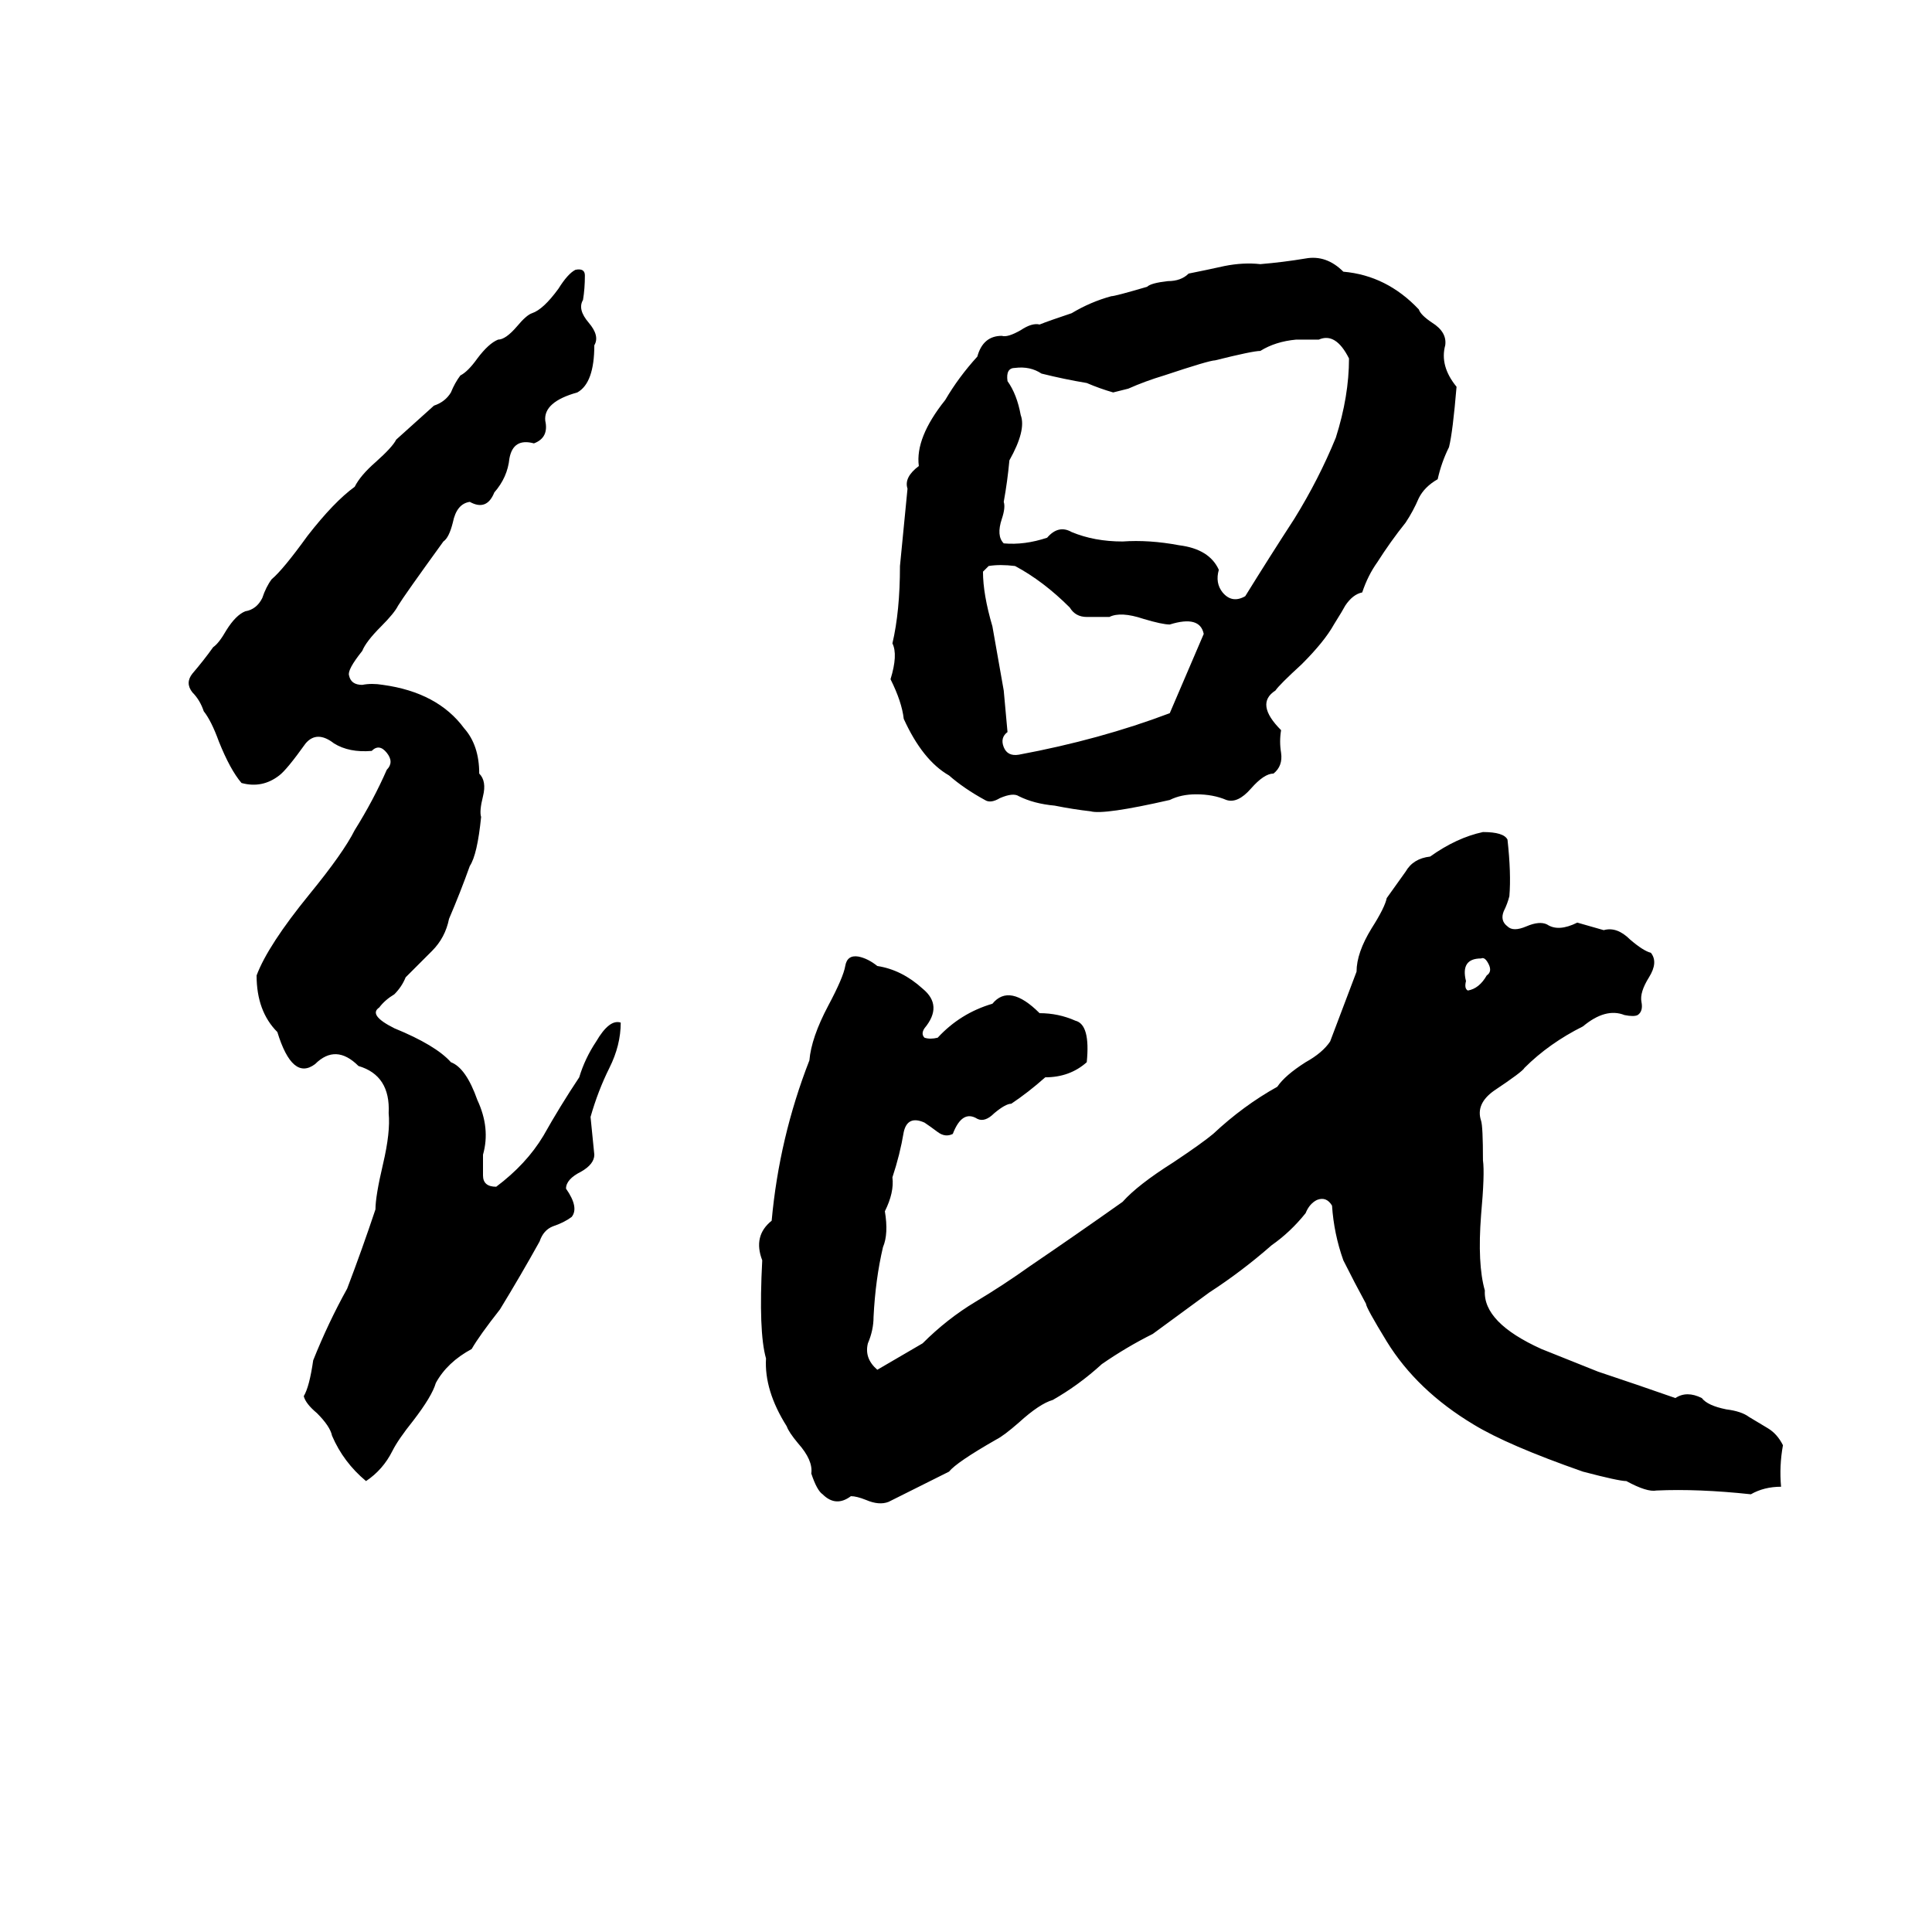 <svg xmlns="http://www.w3.org/2000/svg" viewBox="0 -800 1024 1024">
	<path fill="#000000" d="M692 -663Q703 -665 712 -656Q735 -654 752 -636Q753 -633 759 -629Q767 -624 766 -617Q763 -606 772 -595Q770 -571 768 -563Q764 -555 762 -546Q755 -542 752 -536Q749 -529 745 -523Q737 -513 730 -502Q725 -495 722 -486Q717 -485 713 -479Q712 -477 707 -469Q702 -460 690 -448Q678 -437 676 -434Q665 -427 679 -413Q678 -407 679 -401Q680 -394 675 -390Q670 -390 663 -382Q656 -374 650 -376Q643 -379 634 -379Q626 -379 620 -376Q585 -368 578 -370Q569 -371 559 -373Q548 -374 540 -378Q537 -380 530 -377Q525 -374 522 -376Q511 -382 503 -389Q489 -397 479 -419Q478 -428 472 -440Q476 -453 473 -459Q477 -476 477 -500Q479 -520 481 -541Q479 -547 487 -553Q485 -568 501 -588Q508 -600 518 -611Q521 -622 531 -622Q534 -621 541 -625Q547 -629 551 -628Q556 -630 568 -634Q578 -640 589 -643Q591 -643 608 -648Q610 -650 619 -651Q626 -651 630 -655Q640 -657 649 -659Q659 -661 668 -660Q680 -661 692 -663ZM305 -657Q310 -658 310 -654Q310 -647 309 -641Q306 -636 312 -629Q318 -622 315 -617Q315 -597 306 -592Q288 -587 289 -577Q291 -568 283 -565Q272 -568 270 -557Q269 -547 262 -539Q258 -529 249 -534Q242 -533 240 -523Q238 -515 235 -513Q214 -484 211 -479Q209 -475 202 -468Q194 -460 192 -455Q184 -445 185 -442Q186 -437 192 -437Q197 -438 203 -437Q232 -433 246 -414Q254 -405 254 -390Q258 -386 256 -378Q254 -370 255 -367Q253 -347 249 -341Q244 -327 238 -313Q236 -303 229 -296Q222 -289 215 -282Q213 -277 209 -273Q204 -270 201 -266Q195 -262 209 -255Q231 -246 239 -237Q247 -234 253 -217Q260 -202 256 -188Q256 -183 256 -177Q256 -171 263 -171Q279 -183 288 -198Q297 -214 307 -229Q310 -239 316 -248Q323 -260 329 -258Q329 -246 323 -234Q317 -222 313 -208Q314 -198 315 -188Q315 -183 308 -179Q300 -175 300 -170Q307 -160 303 -155Q299 -152 293 -150Q288 -148 286 -142Q276 -124 265 -106Q254 -92 250 -85Q237 -78 231 -67Q229 -60 219 -47Q211 -37 208 -31Q203 -21 194 -15Q182 -25 176 -39Q175 -44 168 -51Q162 -56 161 -60Q164 -65 166 -79Q174 -99 184 -117Q192 -138 199 -159Q199 -166 203 -183Q207 -200 206 -210Q207 -230 190 -235Q178 -247 167 -236Q155 -227 147 -253Q136 -264 136 -283Q142 -299 164 -326Q182 -348 188 -360Q198 -376 205 -392Q209 -396 205 -401Q201 -406 197 -402Q185 -401 177 -406Q168 -413 162 -406Q152 -392 148 -389Q139 -382 128 -385Q122 -392 116 -407Q112 -418 108 -423Q106 -429 102 -433Q98 -438 102 -443Q108 -450 113 -457Q116 -459 120 -466Q125 -474 130 -476Q136 -477 139 -483Q141 -489 144 -493Q150 -498 163 -516Q177 -534 188 -542Q191 -548 199 -555Q208 -563 210 -567Q220 -576 230 -585Q236 -587 239 -592Q241 -597 244 -601Q248 -603 253 -610Q259 -618 264 -620Q268 -620 274 -627Q279 -633 282 -634Q288 -636 296 -647Q301 -655 305 -657ZM699 -620H687Q676 -619 668 -614Q664 -614 644 -609Q641 -609 617 -601Q607 -598 598 -594Q594 -593 590 -592Q583 -594 576 -597Q564 -599 552 -602Q546 -606 538 -605Q533 -605 534 -598Q539 -591 541 -580Q544 -572 535 -556Q534 -545 532 -534Q533 -531 531 -525Q528 -516 532 -512Q543 -511 555 -515Q561 -522 568 -518Q580 -513 595 -513Q609 -514 625 -511Q641 -509 646 -498Q644 -491 648 -486Q653 -480 660 -484Q673 -505 686 -525Q699 -546 708 -568Q715 -590 715 -610Q708 -624 699 -620ZM524 -500L521 -497Q521 -485 526 -468Q529 -451 532 -434Q533 -423 534 -412Q530 -409 532 -404Q534 -399 540 -400Q583 -408 620 -422Q629 -443 638 -464Q636 -474 620 -469Q616 -469 606 -472Q594 -476 588 -473Q582 -473 576 -473Q570 -473 567 -478Q553 -492 538 -500Q530 -501 524 -500ZM786 -359Q797 -359 799 -355Q801 -337 800 -325Q799 -321 797 -317Q795 -312 799 -309Q802 -306 809 -309Q816 -312 820 -310Q826 -306 836 -311L850 -307Q857 -309 864 -302Q871 -296 875 -295Q879 -290 874 -282Q869 -274 870 -269Q871 -264 868 -262Q866 -261 861 -262Q851 -266 839 -256Q821 -247 808 -234Q807 -232 792 -222Q782 -215 785 -206Q786 -203 786 -185Q787 -178 785 -156Q783 -130 787 -116Q786 -99 817 -85Q832 -79 847 -73Q868 -66 888 -59Q894 -63 902 -59Q905 -55 915 -53Q923 -52 927 -49Q932 -46 937 -43Q942 -40 945 -34Q943 -23 944 -12Q935 -12 928 -8Q900 -11 878 -10Q873 -9 862 -15Q858 -15 839 -20Q799 -34 781 -45Q751 -63 735 -89Q724 -107 724 -109Q718 -120 712 -132Q707 -146 706 -161Q703 -166 698 -164Q694 -162 692 -157Q684 -147 674 -140Q658 -126 641 -115Q626 -104 611 -93Q597 -86 584 -77Q572 -66 558 -58Q551 -56 540 -46Q532 -39 528 -37Q507 -25 503 -20Q487 -12 471 -4Q466 -2 459 -5Q454 -7 451 -7Q443 -1 436 -8Q433 -10 430 -19Q431 -26 423 -35Q418 -41 417 -44Q405 -63 406 -80Q402 -94 404 -132Q399 -145 409 -153Q413 -197 429 -238Q430 -250 439 -267Q447 -282 448 -288Q449 -294 455 -293Q460 -292 465 -288Q478 -286 489 -276Q500 -267 490 -255Q488 -252 490 -250Q493 -249 497 -250Q509 -263 526 -268Q535 -279 551 -263Q561 -263 570 -259Q578 -257 576 -237Q567 -229 554 -229Q545 -221 536 -215Q533 -215 527 -210Q522 -205 518 -207Q510 -212 505 -199Q501 -197 497 -200Q493 -203 490 -205Q481 -209 479 -200Q477 -188 473 -176Q474 -168 469 -158Q471 -146 468 -139Q464 -122 463 -102Q463 -95 460 -88Q458 -80 465 -74Q477 -81 489 -88Q502 -101 517 -110Q532 -119 546 -129Q571 -146 595 -163Q603 -172 622 -184Q637 -194 643 -199Q659 -214 677 -224Q681 -230 692 -237Q701 -242 705 -248L719 -285Q719 -295 727 -308Q734 -319 735 -324Q740 -331 745 -338Q749 -345 758 -346Q772 -356 786 -359ZM785 -292Q774 -292 777 -280Q776 -276 778 -275Q784 -276 788 -283Q791 -285 789 -289Q787 -293 785 -292Z"/>
</svg>